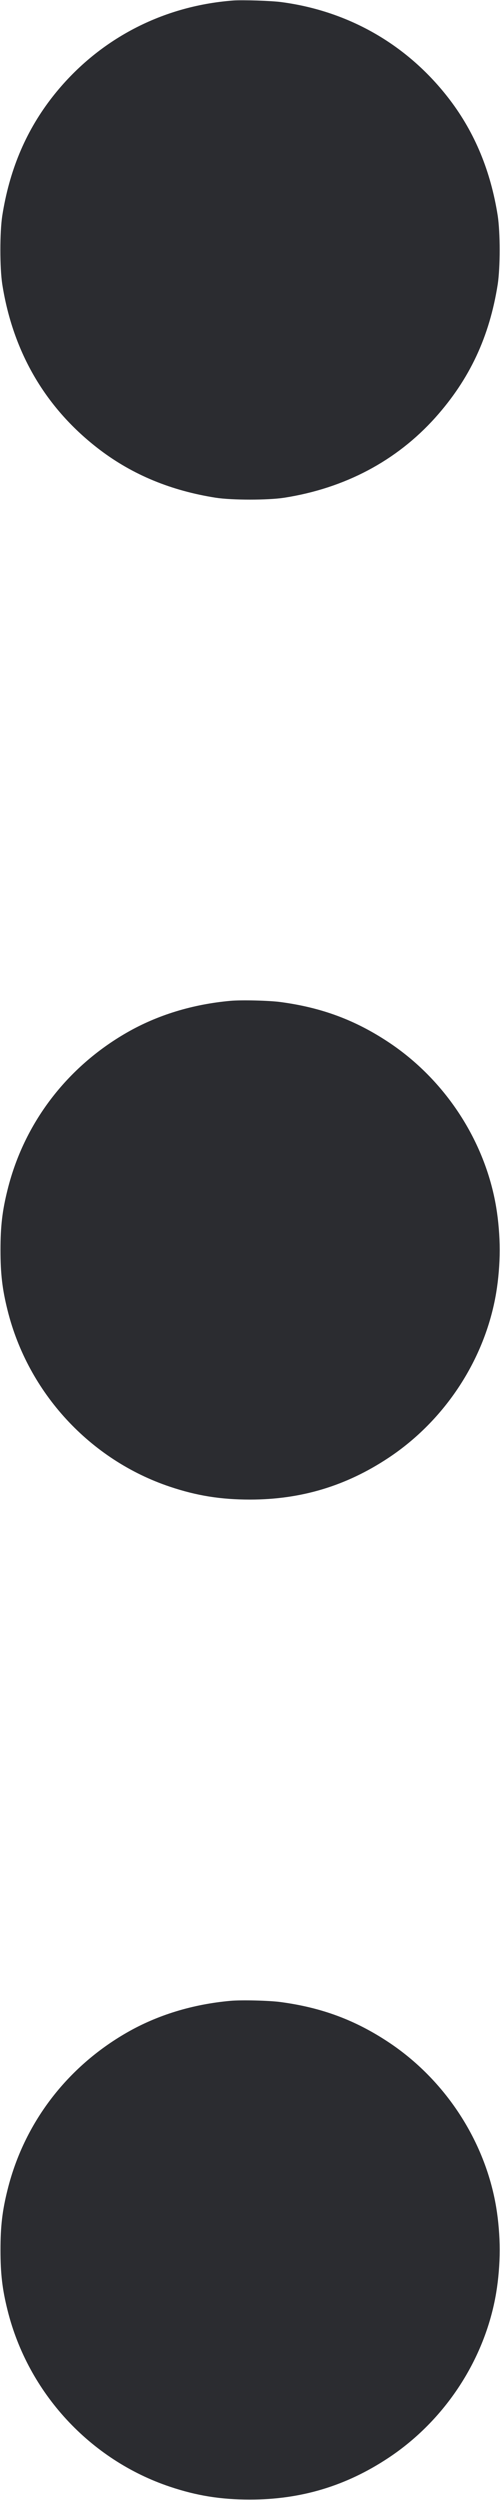 <svg width="6" height="30" viewBox="0 0 6 30" fill="none" xmlns="http://www.w3.org/2000/svg"><path d="M2.800 0.006 C 1.919 0.072,1.134 0.498,0.603 1.197 C 0.300 1.597,0.111 2.054,0.027 2.590 C -0.003 2.786,-0.003 3.214,0.027 3.410 C 0.156 4.233,0.553 4.908,1.198 5.398 C 1.596 5.700,2.056 5.889,2.590 5.973 C 2.786 6.003,3.214 6.003,3.410 5.973 C 4.139 5.859,4.759 5.530,5.224 5.011 C 5.636 4.550,5.874 4.041,5.973 3.410 C 6.003 3.214,6.003 2.786,5.973 2.590 C 5.889 2.056,5.700 1.596,5.398 1.198 C 4.901 0.544,4.192 0.133,3.375 0.025 C 3.258 0.009,2.910 -0.002,2.800 0.006 M2.765 12.010 C 2.311 12.051,1.890 12.180,1.524 12.390 C 0.801 12.805,0.289 13.478,0.091 14.275 C 0.027 14.531,0.006 14.714,0.006 15.000 C 0.006 15.286,0.027 15.469,0.091 15.725 C 0.337 16.713,1.079 17.519,2.040 17.841 C 2.362 17.949,2.649 17.995,3.000 17.995 C 3.612 17.995,4.153 17.832,4.662 17.494 C 5.342 17.043,5.821 16.309,5.954 15.515 C 6.010 15.177,6.010 14.823,5.954 14.485 C 5.821 13.691,5.342 12.957,4.662 12.506 C 4.261 12.240,3.860 12.091,3.370 12.025 C 3.235 12.006,2.893 11.998,2.765 12.010 M2.765 24.010 C 2.311 24.051,1.890 24.180,1.524 24.390 C 0.801 24.805,0.289 25.478,0.091 26.275 C 0.027 26.531,0.006 26.714,0.006 27.000 C 0.006 27.286,0.027 27.469,0.091 27.725 C 0.337 28.713,1.079 29.519,2.040 29.841 C 2.362 29.949,2.649 29.995,3.000 29.995 C 3.612 29.995,4.153 29.832,4.662 29.494 C 5.342 29.043,5.821 28.309,5.954 27.515 C 6.010 27.177,6.010 26.823,5.954 26.485 C 5.821 25.691,5.342 24.957,4.662 24.506 C 4.261 24.240,3.860 24.091,3.370 24.025 C 3.235 24.006,2.893 23.998,2.765 24.010 " fill="#2B2C30" stroke="none" fill-rule="evenodd"></path></svg>